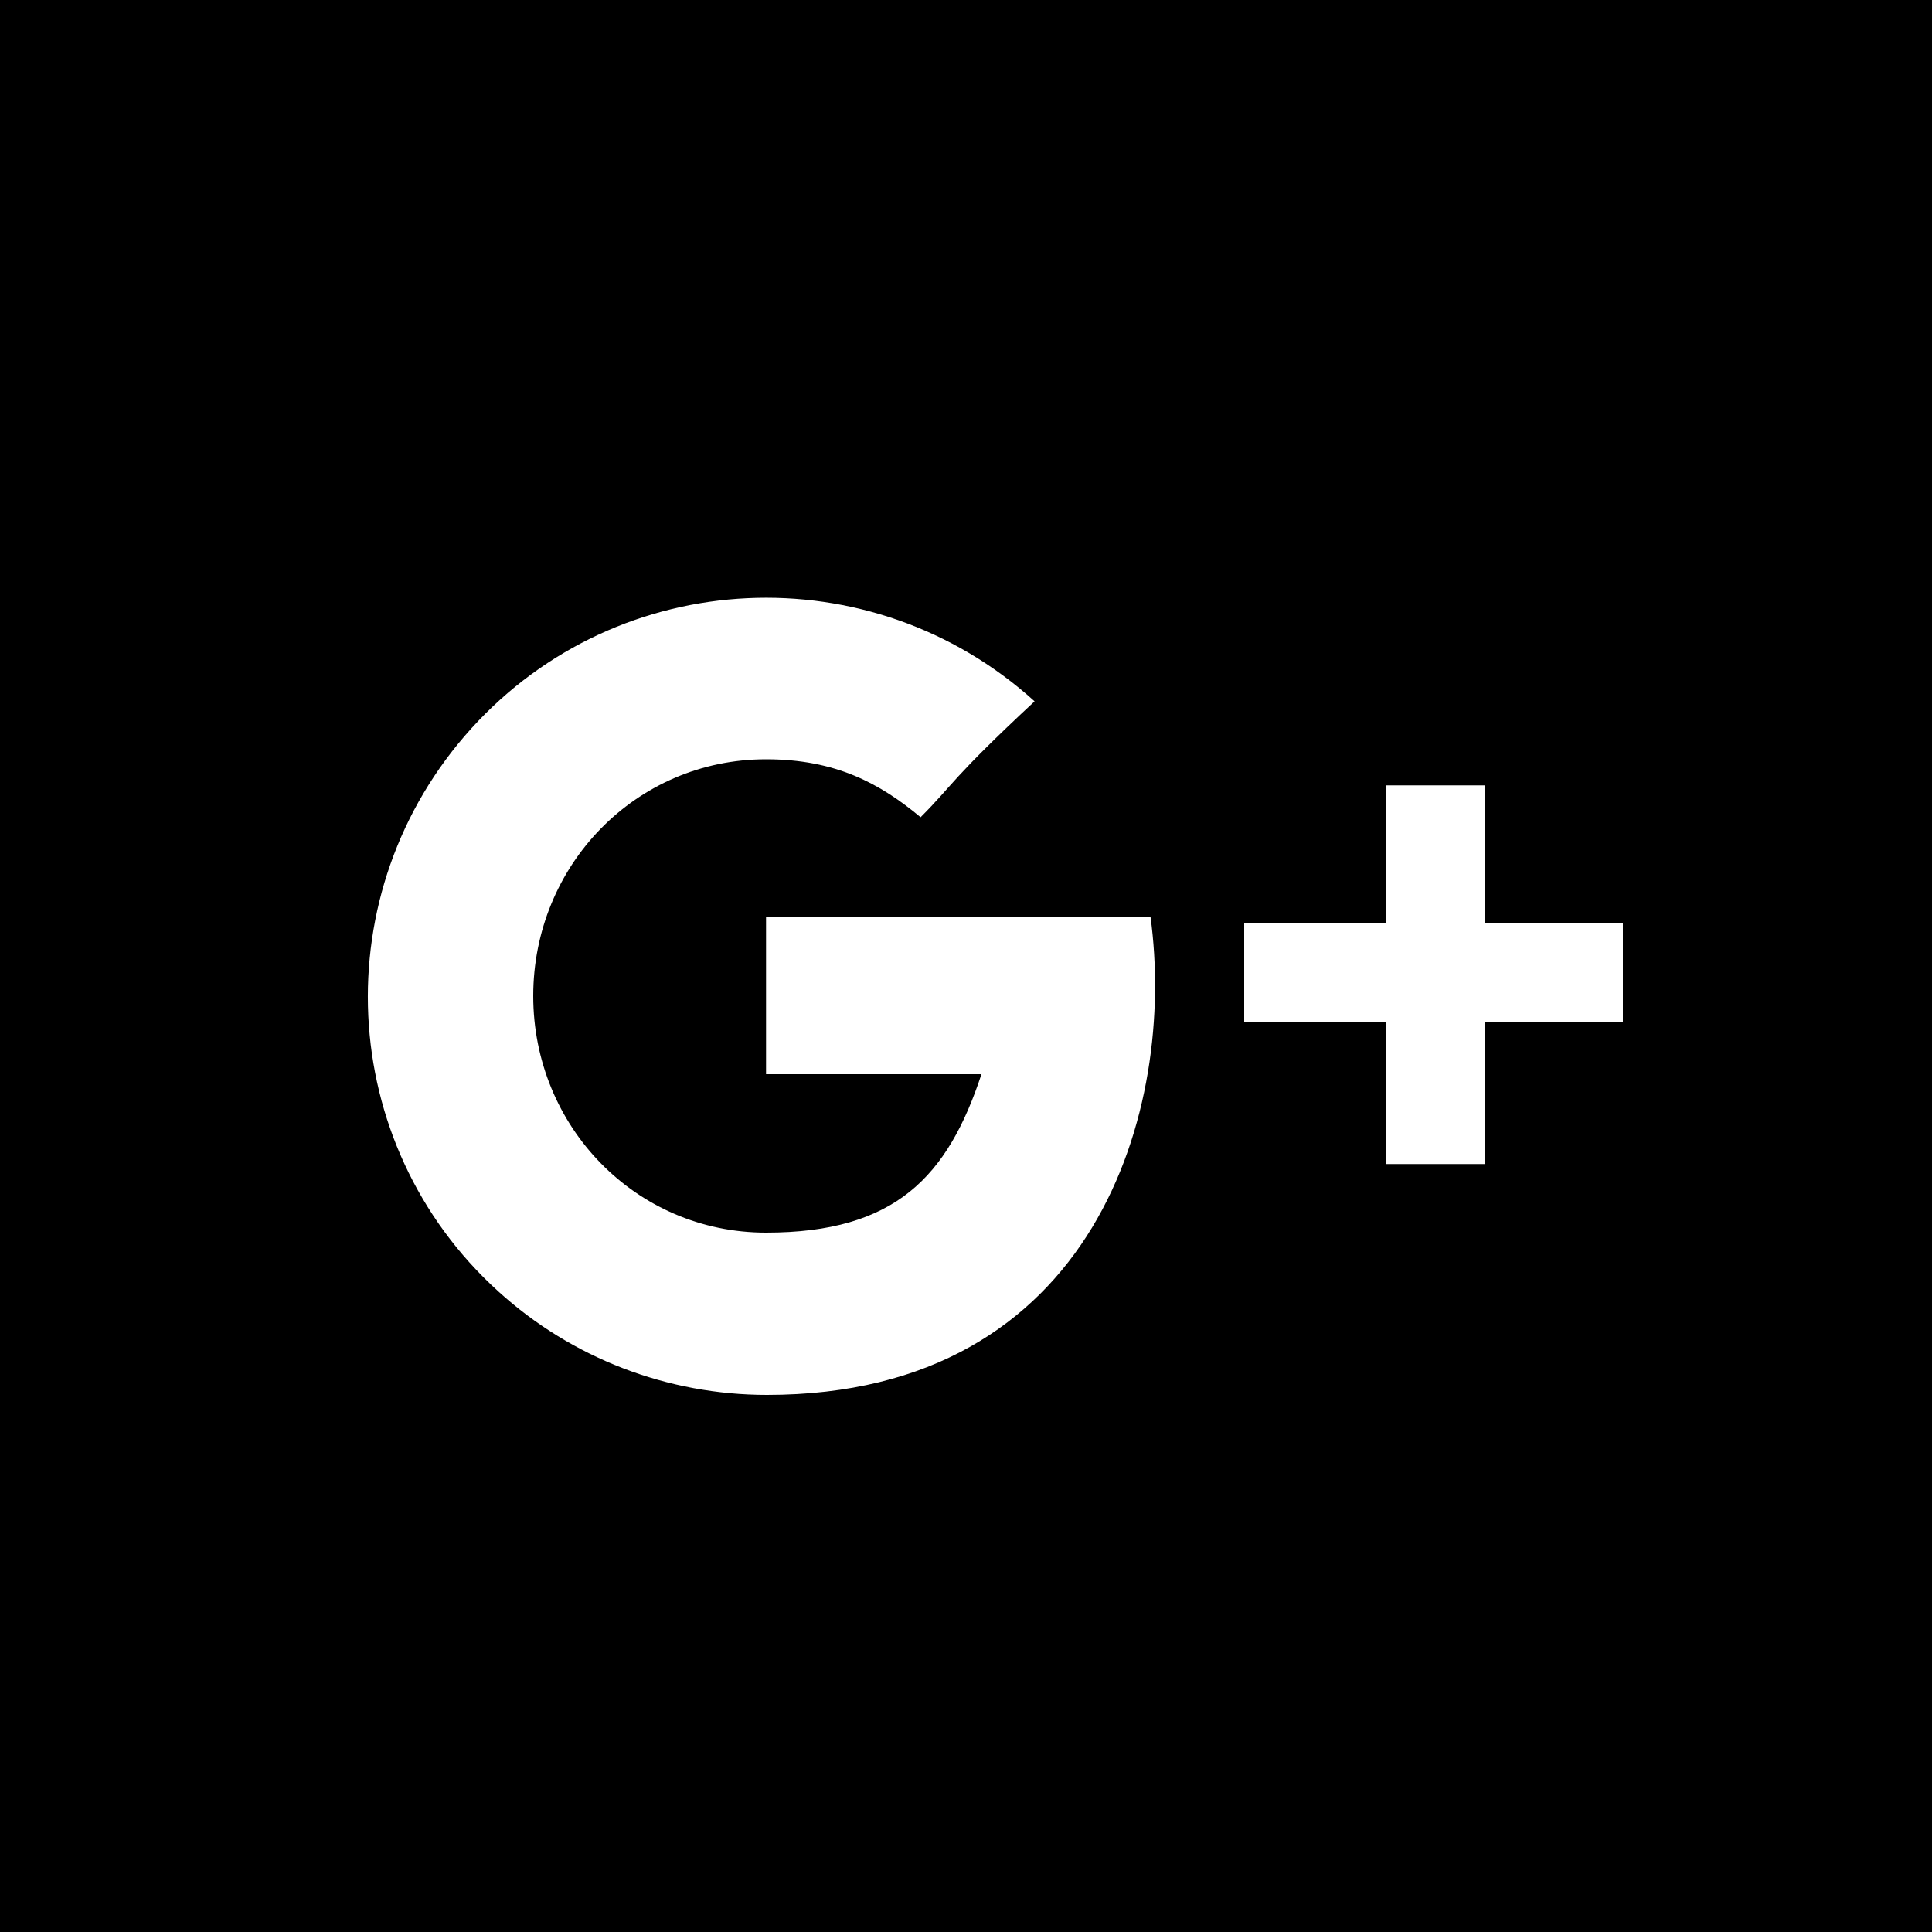 <svg enable-background="new 0 0 200 200" height="200" viewBox="0 0 200 200" width="200" xmlns="http://www.w3.org/2000/svg"><path d="m0 200v-199.9-.1h.1 199.9v200zm79.3-105.2v16.4h22.3c-3.5 10.6-8.9 16.4-22.3 16.4-13.5 0-24.1-11-24.1-24.5s10.6-24.5 24.1-24.5c7.2 0 11.8 2.5 16 6 3.4-3.4 3.1-3.9 11.8-12-16.9-15.3-43-14.1-58.3 2.8s-14.1 43 2.8 58.3c7.6 6.9 17.5 10.7 27.8 10.7 34.1 0 42.4-29.7 39.7-49.5h-39.8zm74.4.8v-14.3h-10.2v14.3h-14.7v10.2h14.7v14.7h10.2v-14.7h14.3v-10.2z"/></svg>